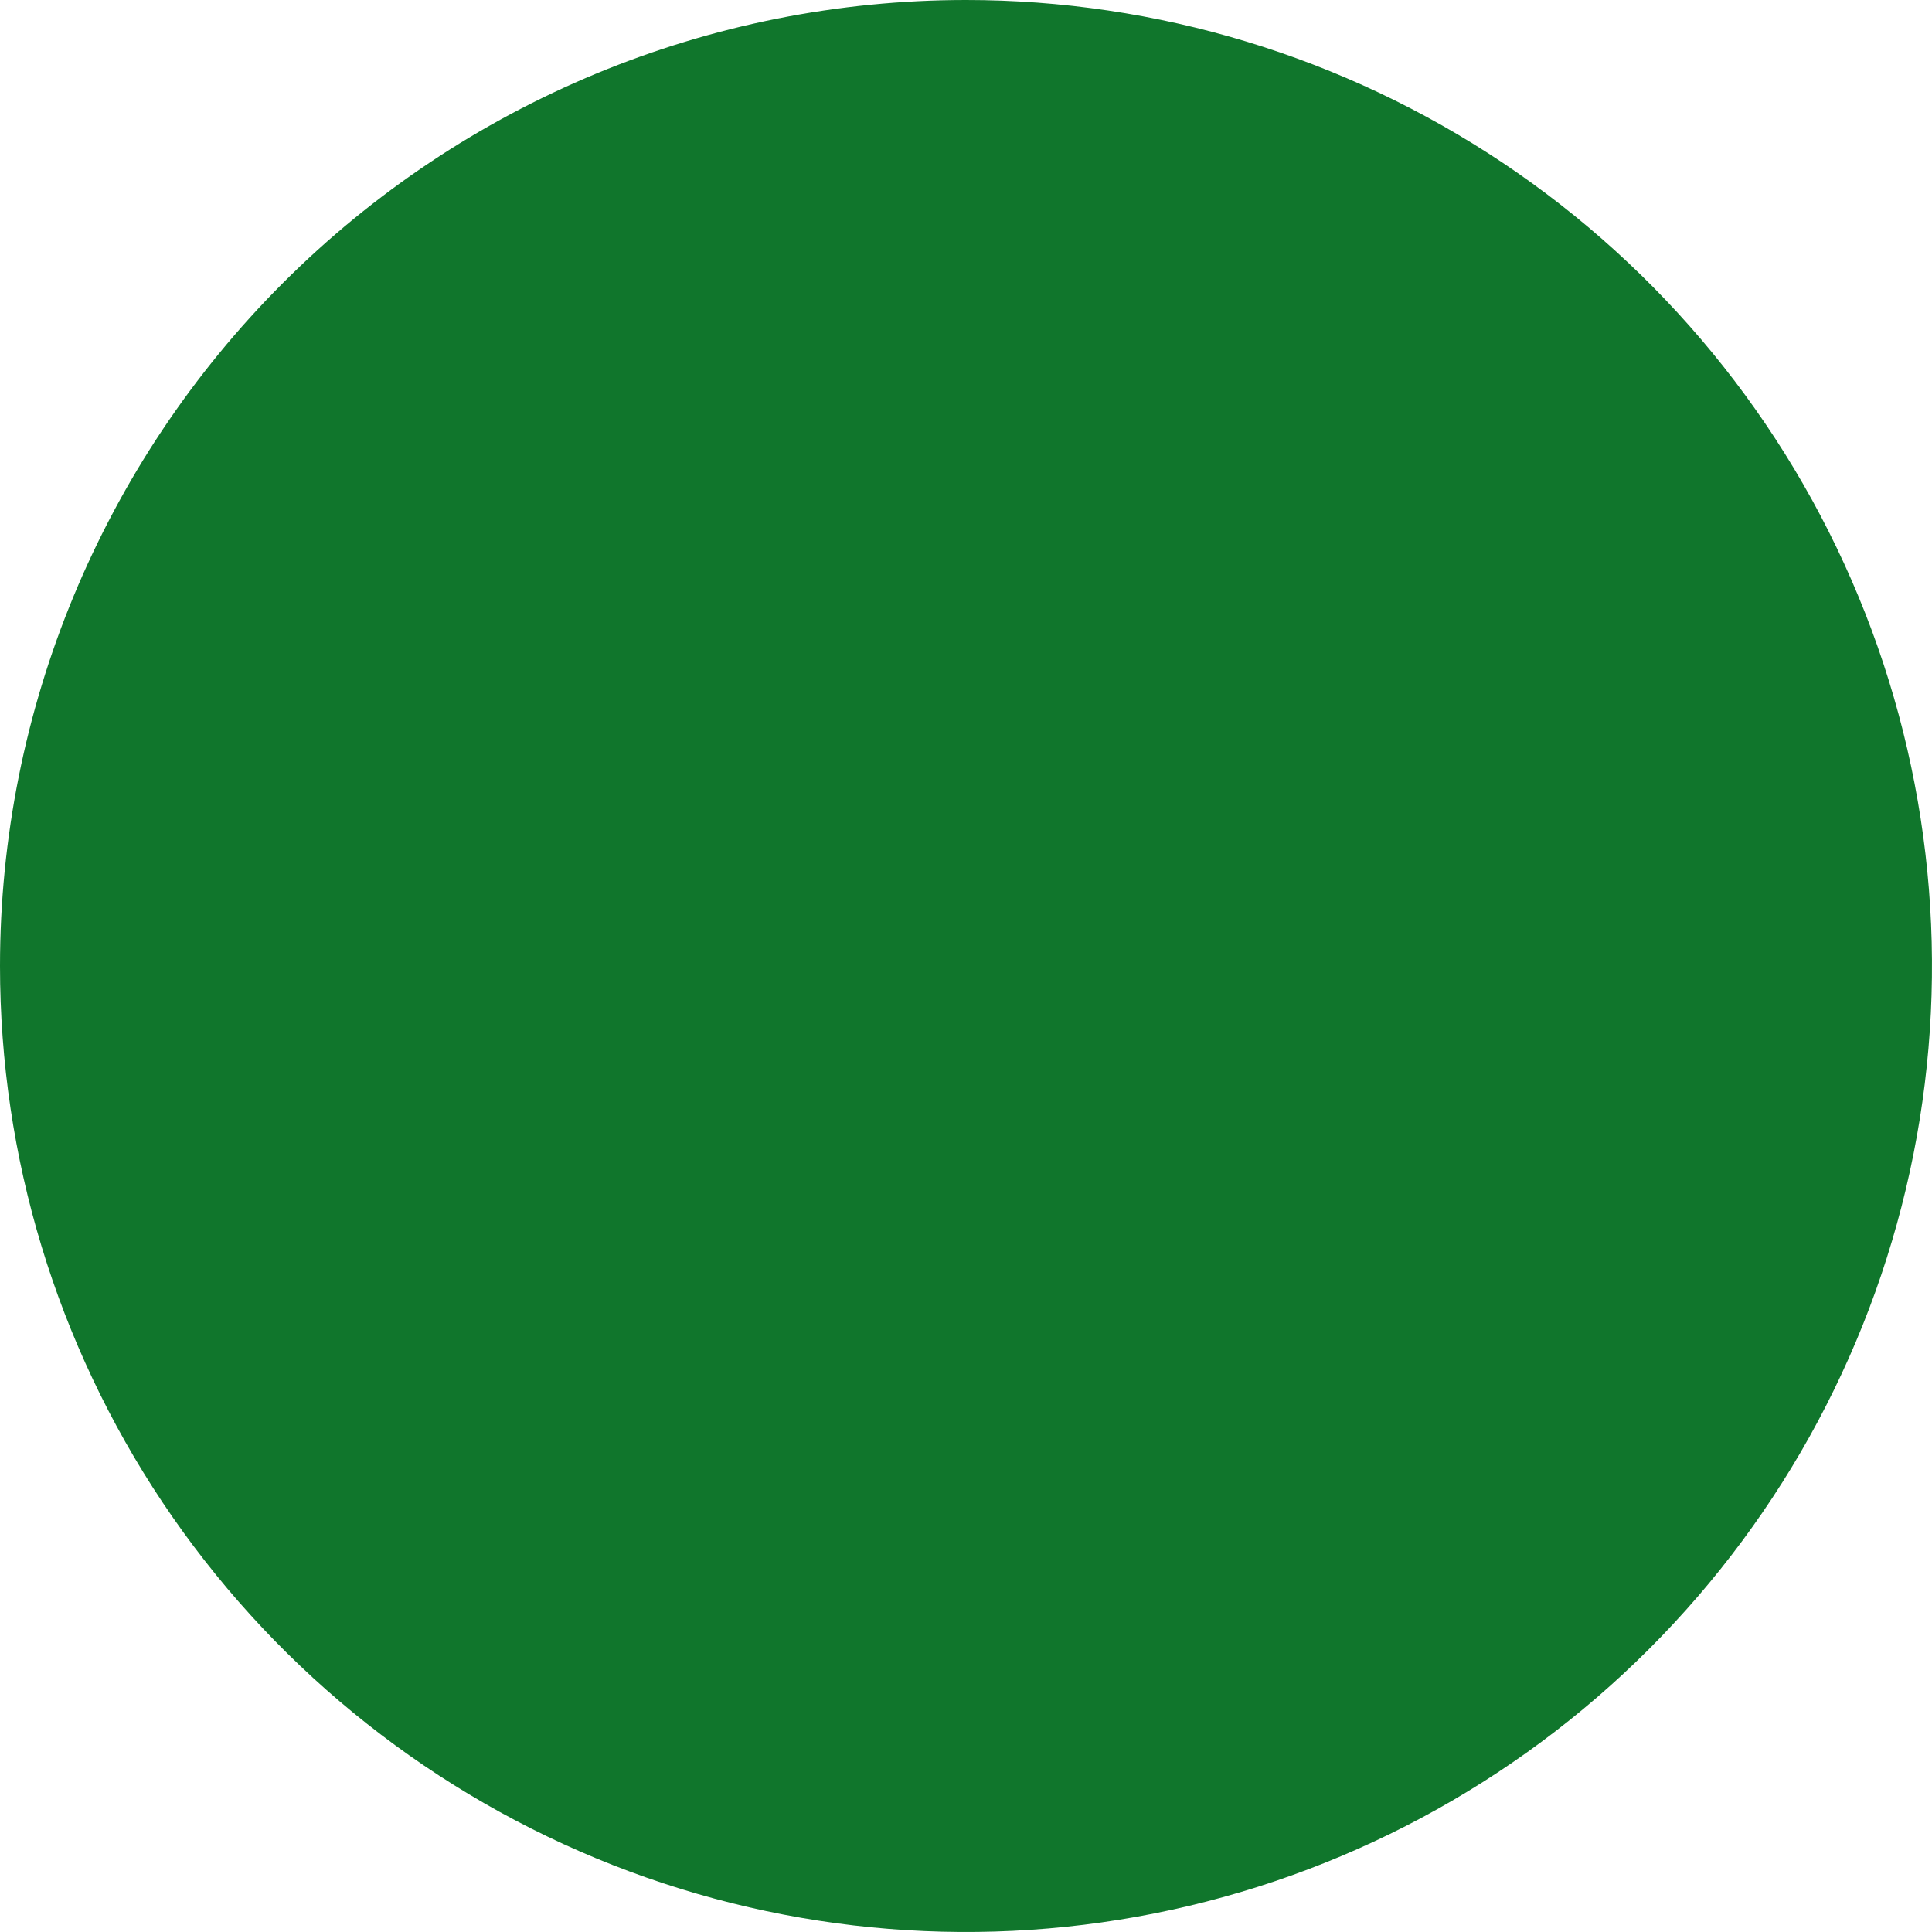 <svg width="13" height="13" viewBox="0 0 13 13" fill="none" xmlns="http://www.w3.org/2000/svg">
<path d="M6.5 0C7.786 0 9.042 0.381 10.111 1.095C11.18 1.81 12.013 2.825 12.505 4.013C12.997 5.2 13.126 6.507 12.875 7.768C12.624 9.029 12.005 10.187 11.096 11.096C10.187 12.005 9.029 12.624 7.768 12.875C6.507 13.126 5.2 12.997 4.013 12.505C2.825 12.013 1.81 11.18 1.095 10.111C0.381 9.042 0 7.786 0 6.5C0 4.776 0.685 3.123 1.904 1.904C3.123 0.685 4.776 0 6.5 0Z" fill="#10762C"/>
</svg>
